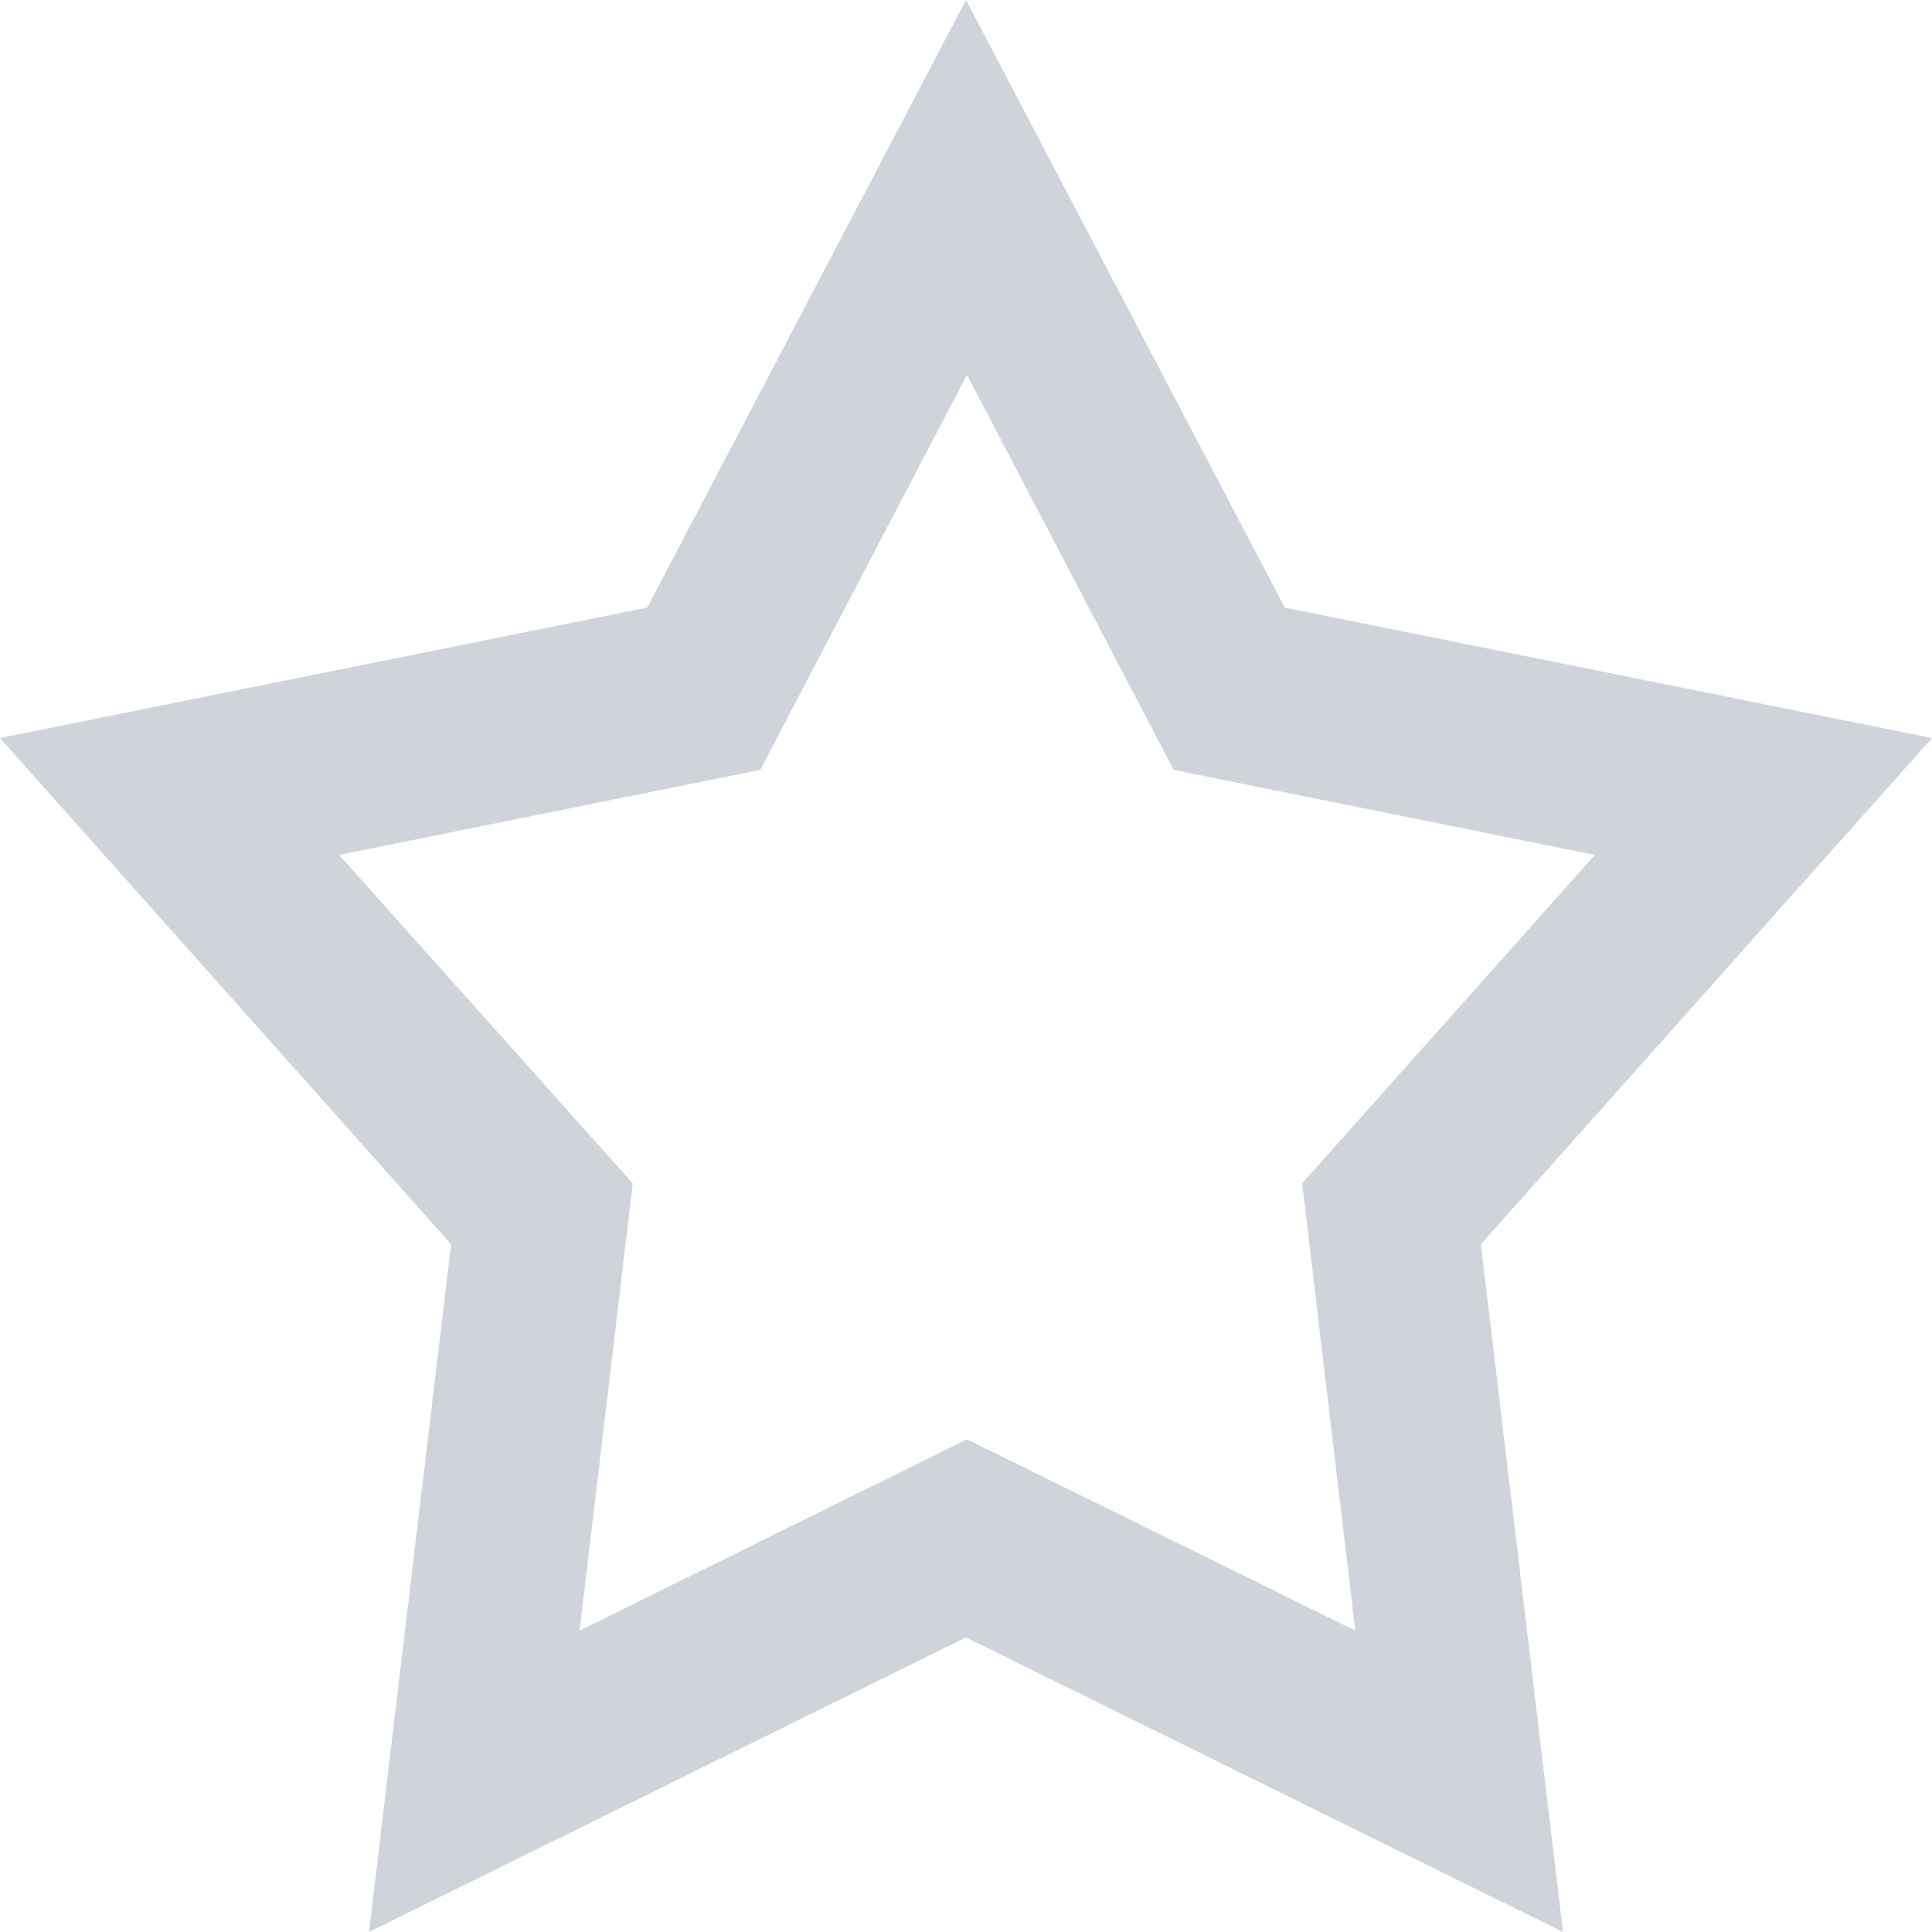 <svg xmlns="http://www.w3.org/2000/svg" xmlns:xlink="http://www.w3.org/1999/xlink" width="20" height="20"><defs><path id="a" d="M741.3 733.29l6.7 1.35-4.67 5.24.85 7.12-6.18-3.05-6.18 3.05.85-7.12-4.67-5.24 6.7-1.35L738 727zm-9.79 2.56l3.04 3.4-.55 4.63 4.01-1.98 4.02 1.98-.55-4.63 3.03-3.4-4.36-.88-2.14-4.09-2.14 4.09z"/></defs><use fill="#ced4da" xlink:href="#a" transform="translate(-728 -727)"/></svg>
